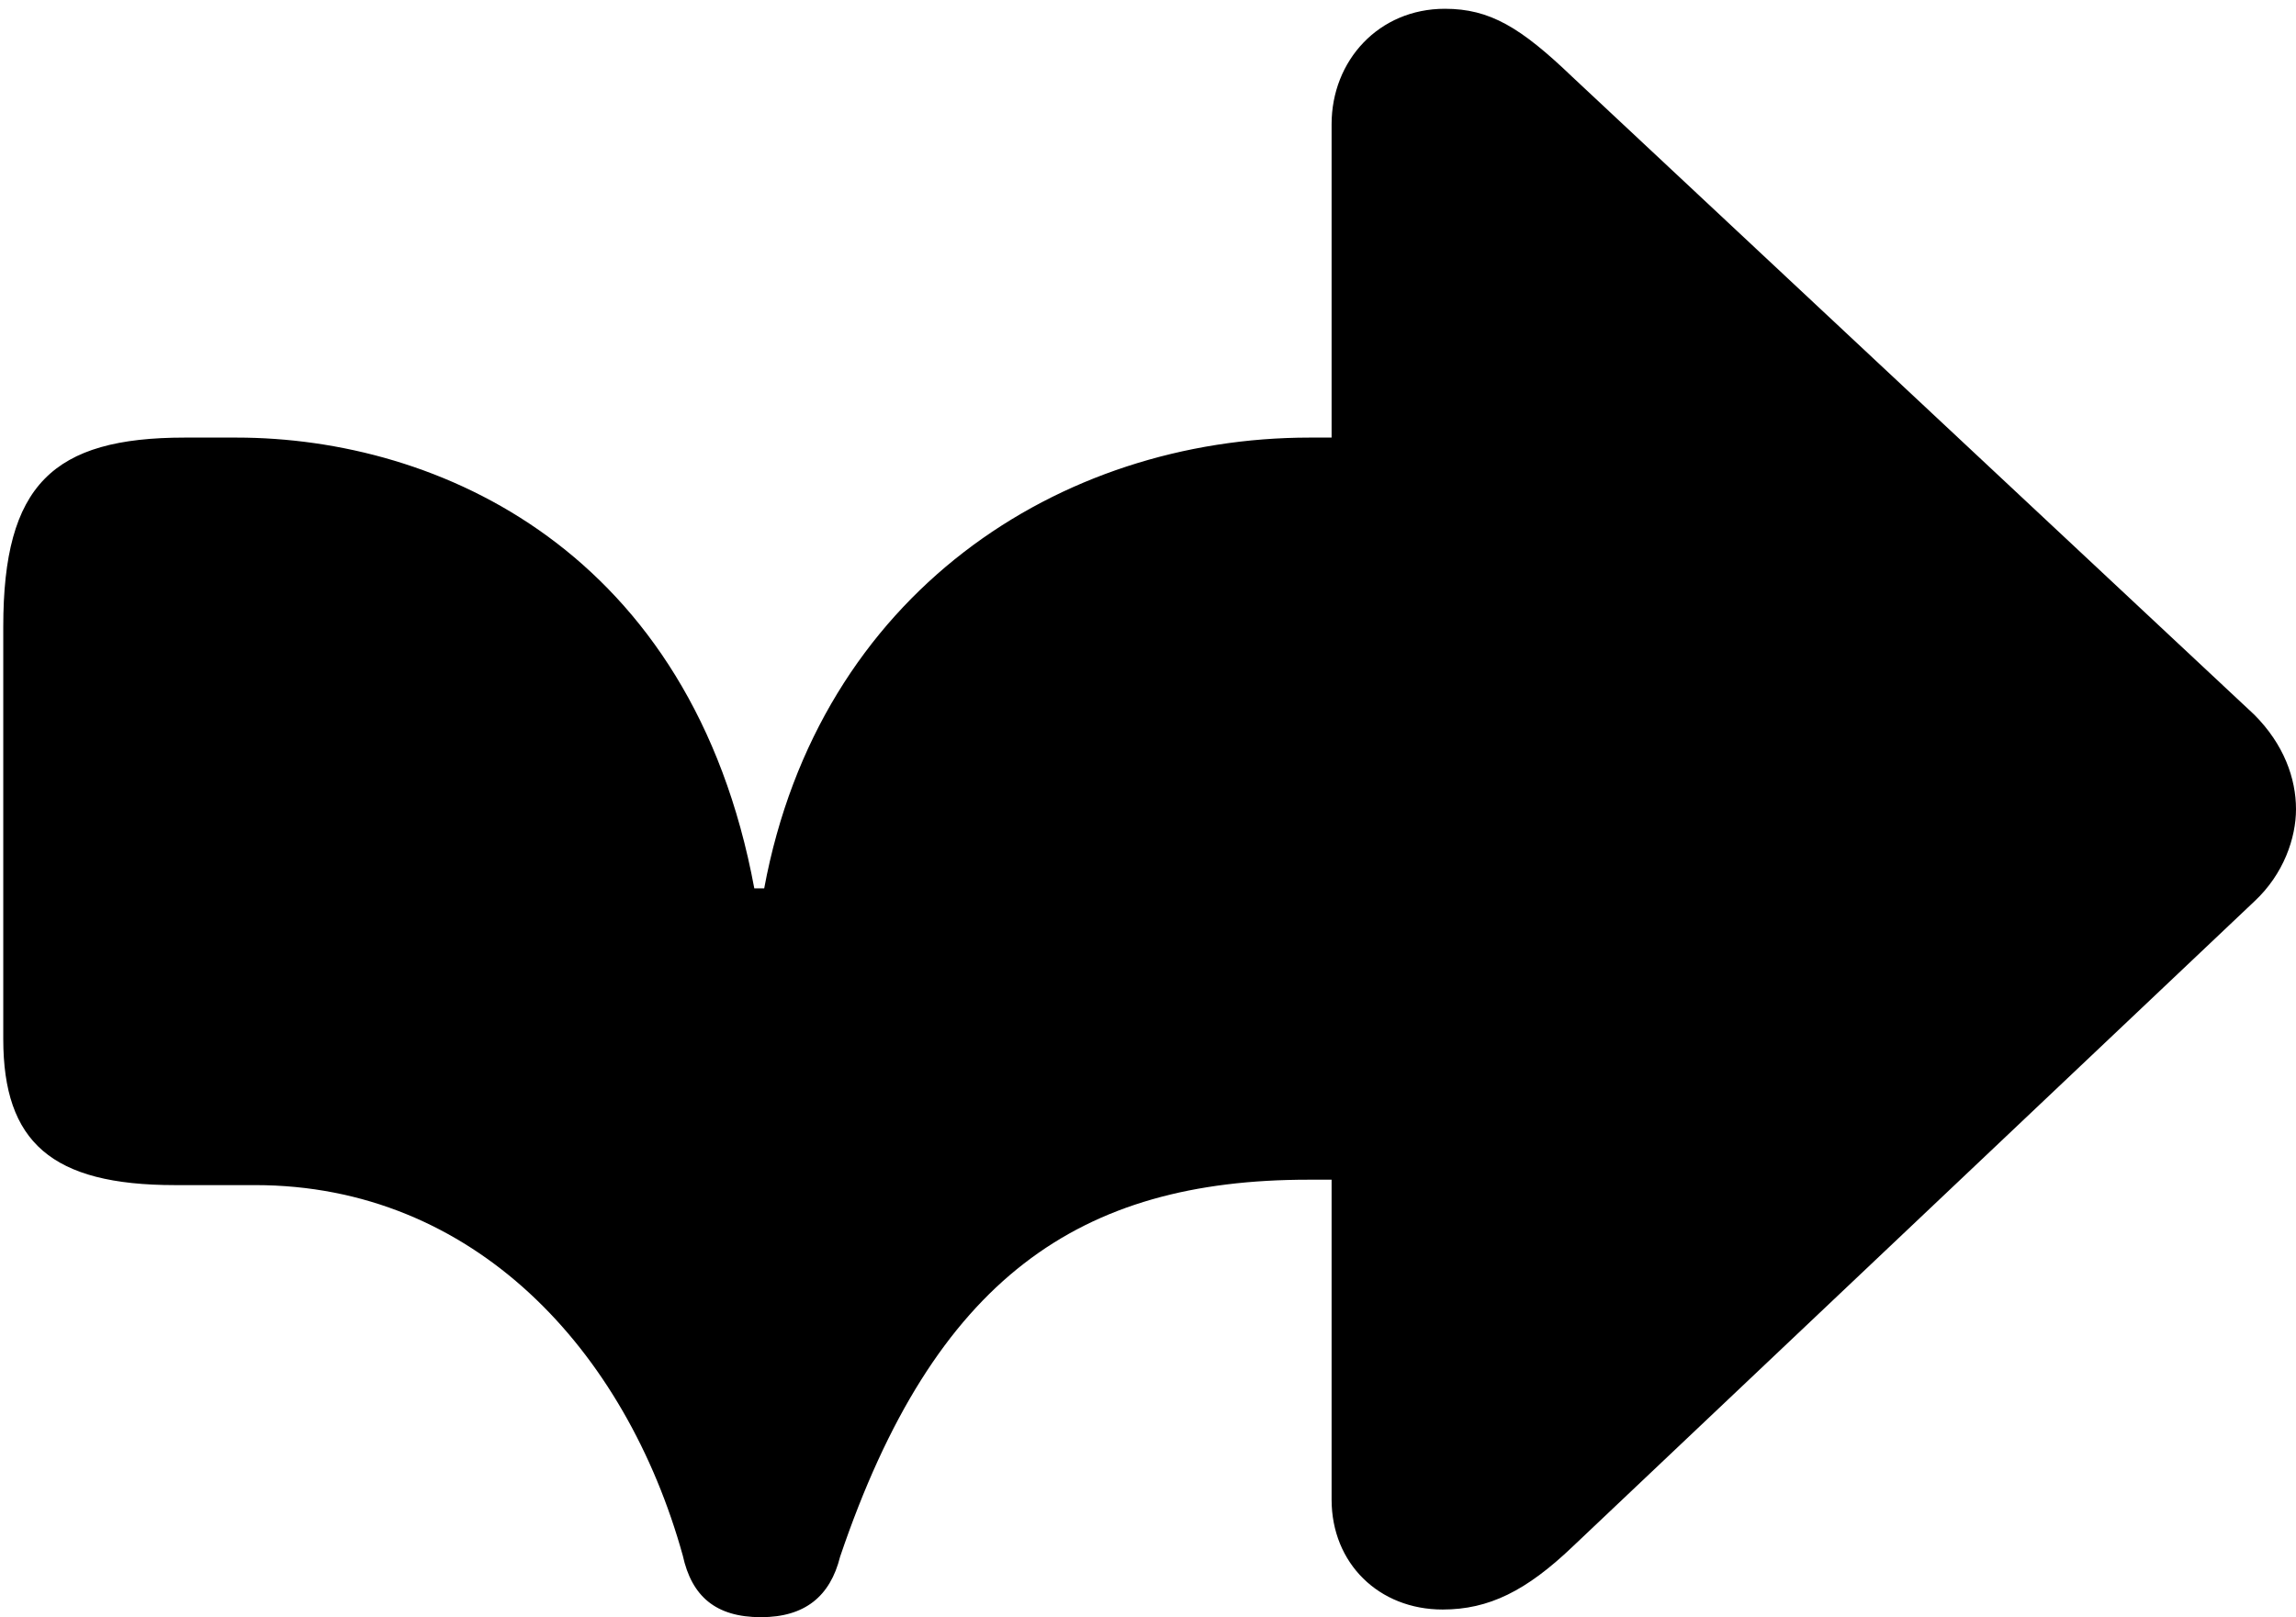<svg version="1.1" xmlns="http://www.w3.org/2000/svg" xmlns:xlink="http://www.w3.org/1999/xlink" width="20.391" height="14.365" viewBox="0 0 20.391 14.365">
 <g>
  <rect height="14.365" opacity="0" width="20.391" x="0" y="0"/>
  <path d="M6.758 14.365C7.148 14.365 7.373 14.18 7.461 13.828C8.301 11.348 9.59 10.479 11.621 10.479L11.826 10.479L11.826 13.32C11.826 13.887 12.246 14.297 12.812 14.297C13.223 14.297 13.555 14.131 13.965 13.74L20.02 8.008C20.283 7.764 20.391 7.441 20.391 7.188C20.391 6.914 20.283 6.611 20.02 6.348L13.965 0.684C13.506 0.244 13.232 0.078 12.832 0.078C12.246 0.078 11.826 0.537 11.826 1.104L11.826 3.887L11.631 3.887C9.414 3.887 7.275 5.264 6.787 7.891L6.699 7.891C6.143 4.893 3.896 3.887 2.1 3.887C2.061 3.887 1.943 3.887 1.641 3.887C0.469 3.887 0.029 4.307 0.029 5.566L0.029 9.229C0.029 10.146 0.459 10.527 1.553 10.527C1.807 10.527 2.012 10.527 2.266 10.527C4.209 10.527 5.557 11.992 6.064 13.818C6.143 14.18 6.357 14.365 6.758 14.365Z" fill="currentColor"/>
 </g>
</svg>
